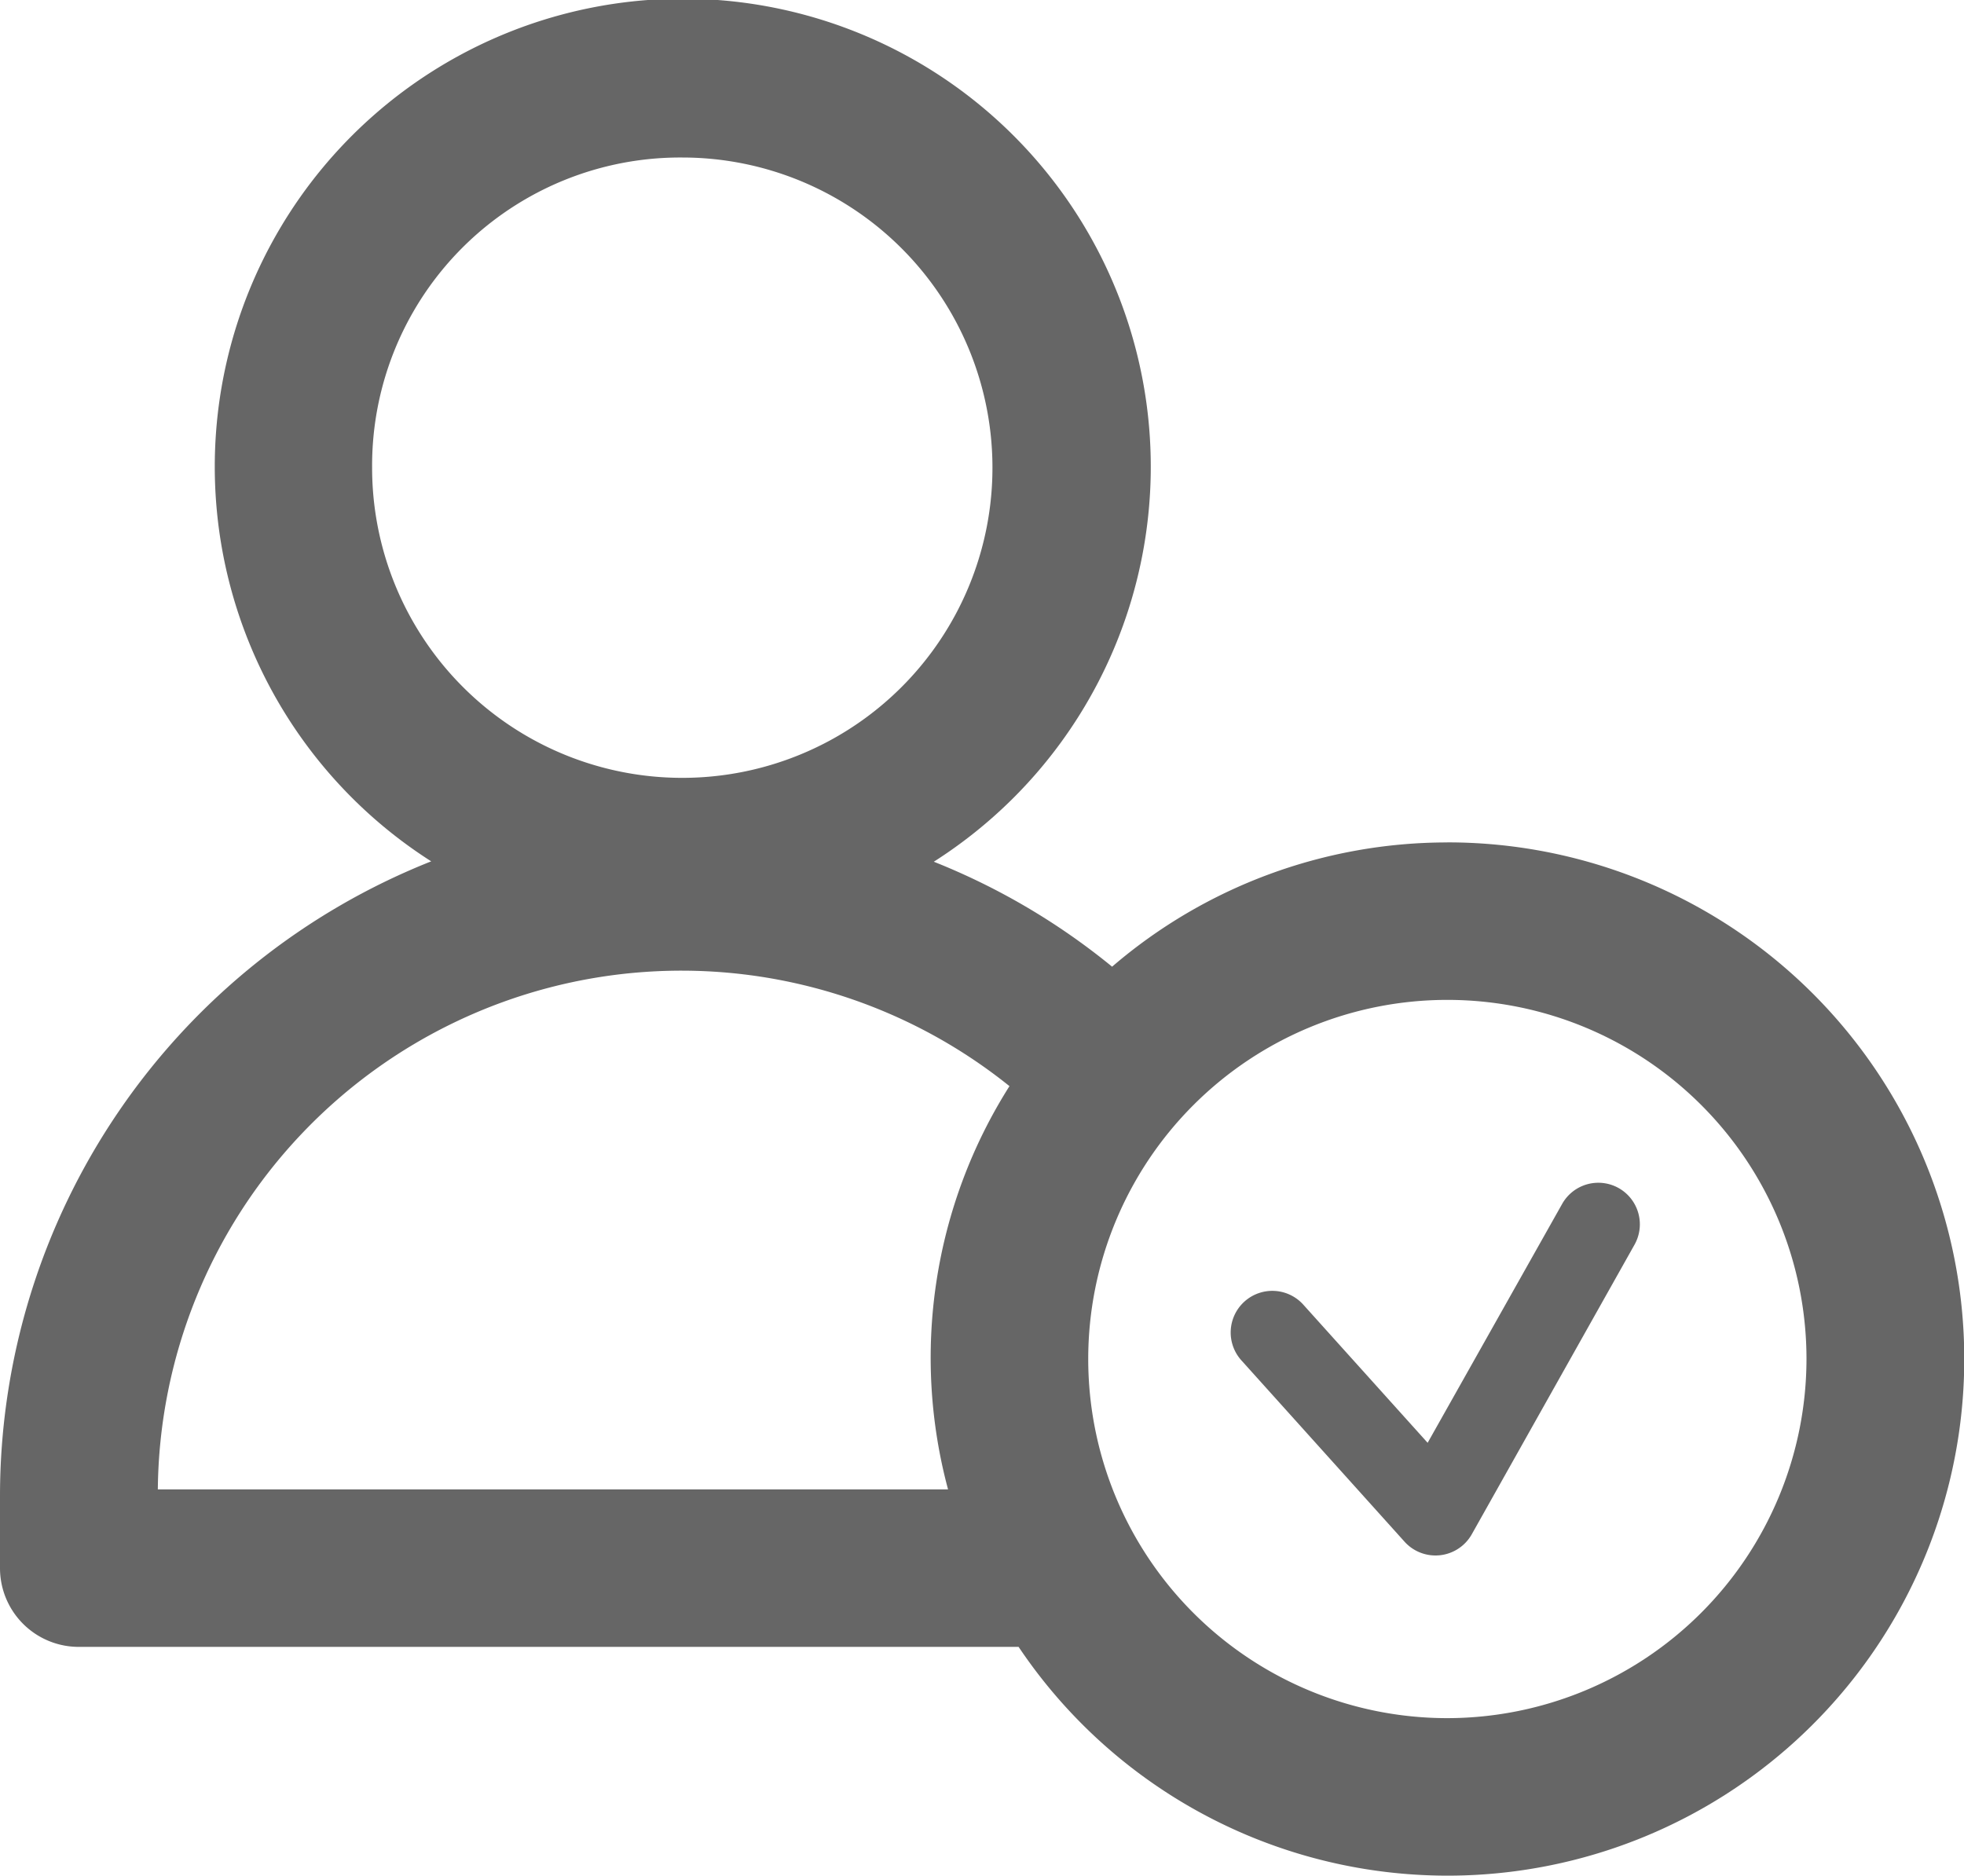 <svg xmlns="http://www.w3.org/2000/svg" viewBox="0 0 311.72 297.7"><defs><style>.cls-1{fill:#666;}</style></defs><g id="Layer_2" data-name="Layer 2"><g id="레이어_1" data-name="레이어 1"><path class="cls-1" d="M229.72,133.71a81.59,81.59,0,0,0-53.21,19.72,107.43,107.43,0,0,0-28.3-16.66,74.68,74.68,0,0,0,12.57-10.06,74.28,74.28,0,1,0-92.34,10A108.41,108.41,0,0,0,0,237.35v11.54a12.5,12.5,0,0,0,12.5,12.5H161.67a82,82,0,1,0,68.05-127.69ZM108.29,25A49.23,49.23,0,1,1,59.06,74.22,48.9,48.9,0,0,1,108.29,25ZM25.05,236.39a83.11,83.11,0,0,1,135.17-64,80.55,80.55,0,0,0-9.75,64ZM229.72,272.7a57,57,0,1,1,57-57A57.07,57.07,0,0,1,229.72,272.7Z"/><path class="cls-1" d="M256.93,188.58a6.59,6.59,0,0,0-9,2.52L226.59,229l-19.7-21.89a6.61,6.61,0,1,0-9.82,8.85l25.85,28.73a6.61,6.61,0,0,0,10.68-1.18l25.85-46A6.6,6.6,0,0,0,256.93,188.58Z"/></g></g></svg>